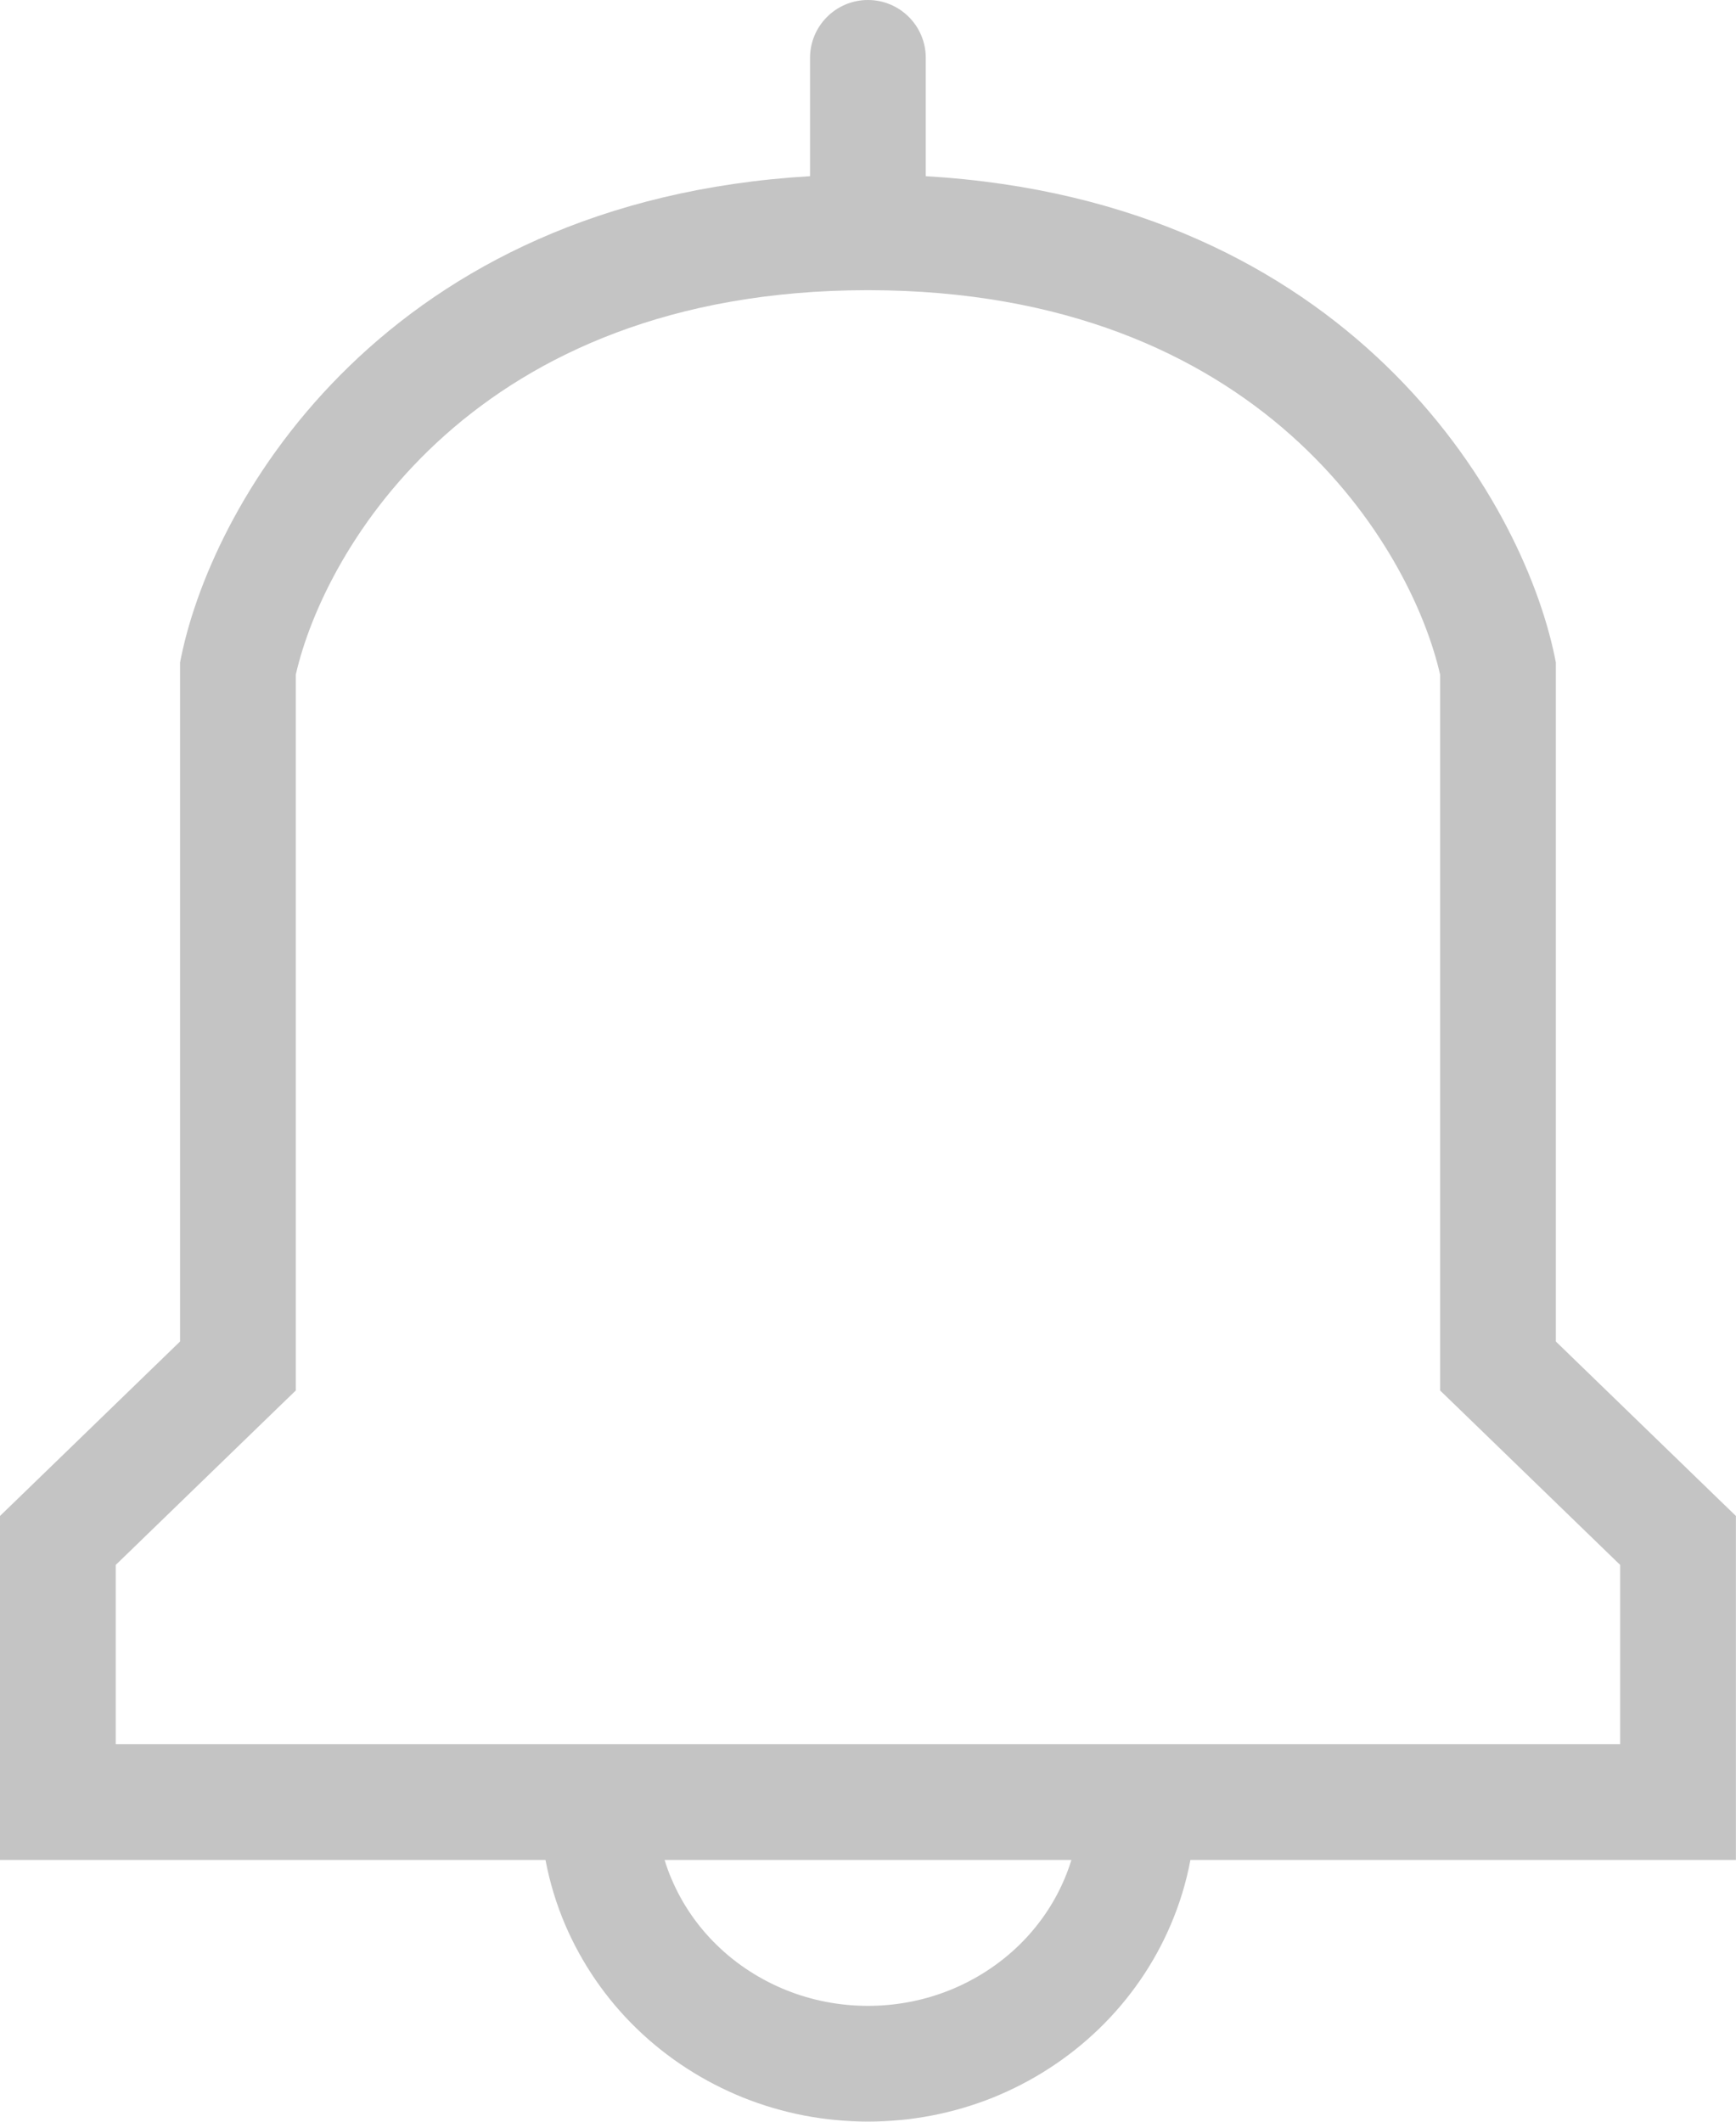 <svg width="18" height="22" viewBox="0 0 18 22" fill="none" xmlns="http://www.w3.org/2000/svg">
<path fill-rule="evenodd" clip-rule="evenodd" d="M8.999 0C9.331 0 9.599 0.269 9.599 0.6V1.827C13.981 2.085 15.778 5.154 16.12 6.809L16.132 6.869V6.93V13.91L17.816 15.542L17.999 15.719V15.973V18.686V19.286H17.399H12.343C12.3 19.517 12.231 19.743 12.138 19.96C11.966 20.363 11.713 20.729 11.397 21.035C11.08 21.342 10.706 21.584 10.295 21.75C9.884 21.915 9.444 21.999 9 21.999C8.556 21.999 8.116 21.915 7.705 21.75C7.294 21.584 6.919 21.342 6.602 21.035C6.286 20.729 6.034 20.363 5.861 19.96C5.768 19.743 5.7 19.517 5.656 19.286H0.6H0V18.686V15.973V15.719L0.183 15.542L1.867 13.91V6.93V6.869L1.879 6.809C2.221 5.154 4.018 2.085 8.399 1.827V0.6C8.399 0.269 8.668 0 8.999 0ZM8.999 3.009L8.989 3.009C4.917 3.014 3.365 5.687 3.067 6.995V14.164V14.418L2.884 14.595L1.2 16.227V18.086H8.999H16.799V16.227L15.115 14.595L14.932 14.418V14.164V6.995C14.634 5.687 13.082 3.014 9.009 3.009L8.999 3.009ZM6.965 19.488C6.936 19.422 6.912 19.355 6.891 19.286H9H11.109C11.088 19.355 11.063 19.422 11.035 19.488C10.926 19.744 10.765 19.977 10.562 20.174C10.358 20.371 10.116 20.528 9.848 20.636C9.579 20.744 9.291 20.799 9 20.799C8.708 20.799 8.42 20.744 8.152 20.636C7.884 20.528 7.641 20.371 7.438 20.174C7.234 19.977 7.074 19.744 6.965 19.488Z" fill="#C4C4C4"/>
</svg>
